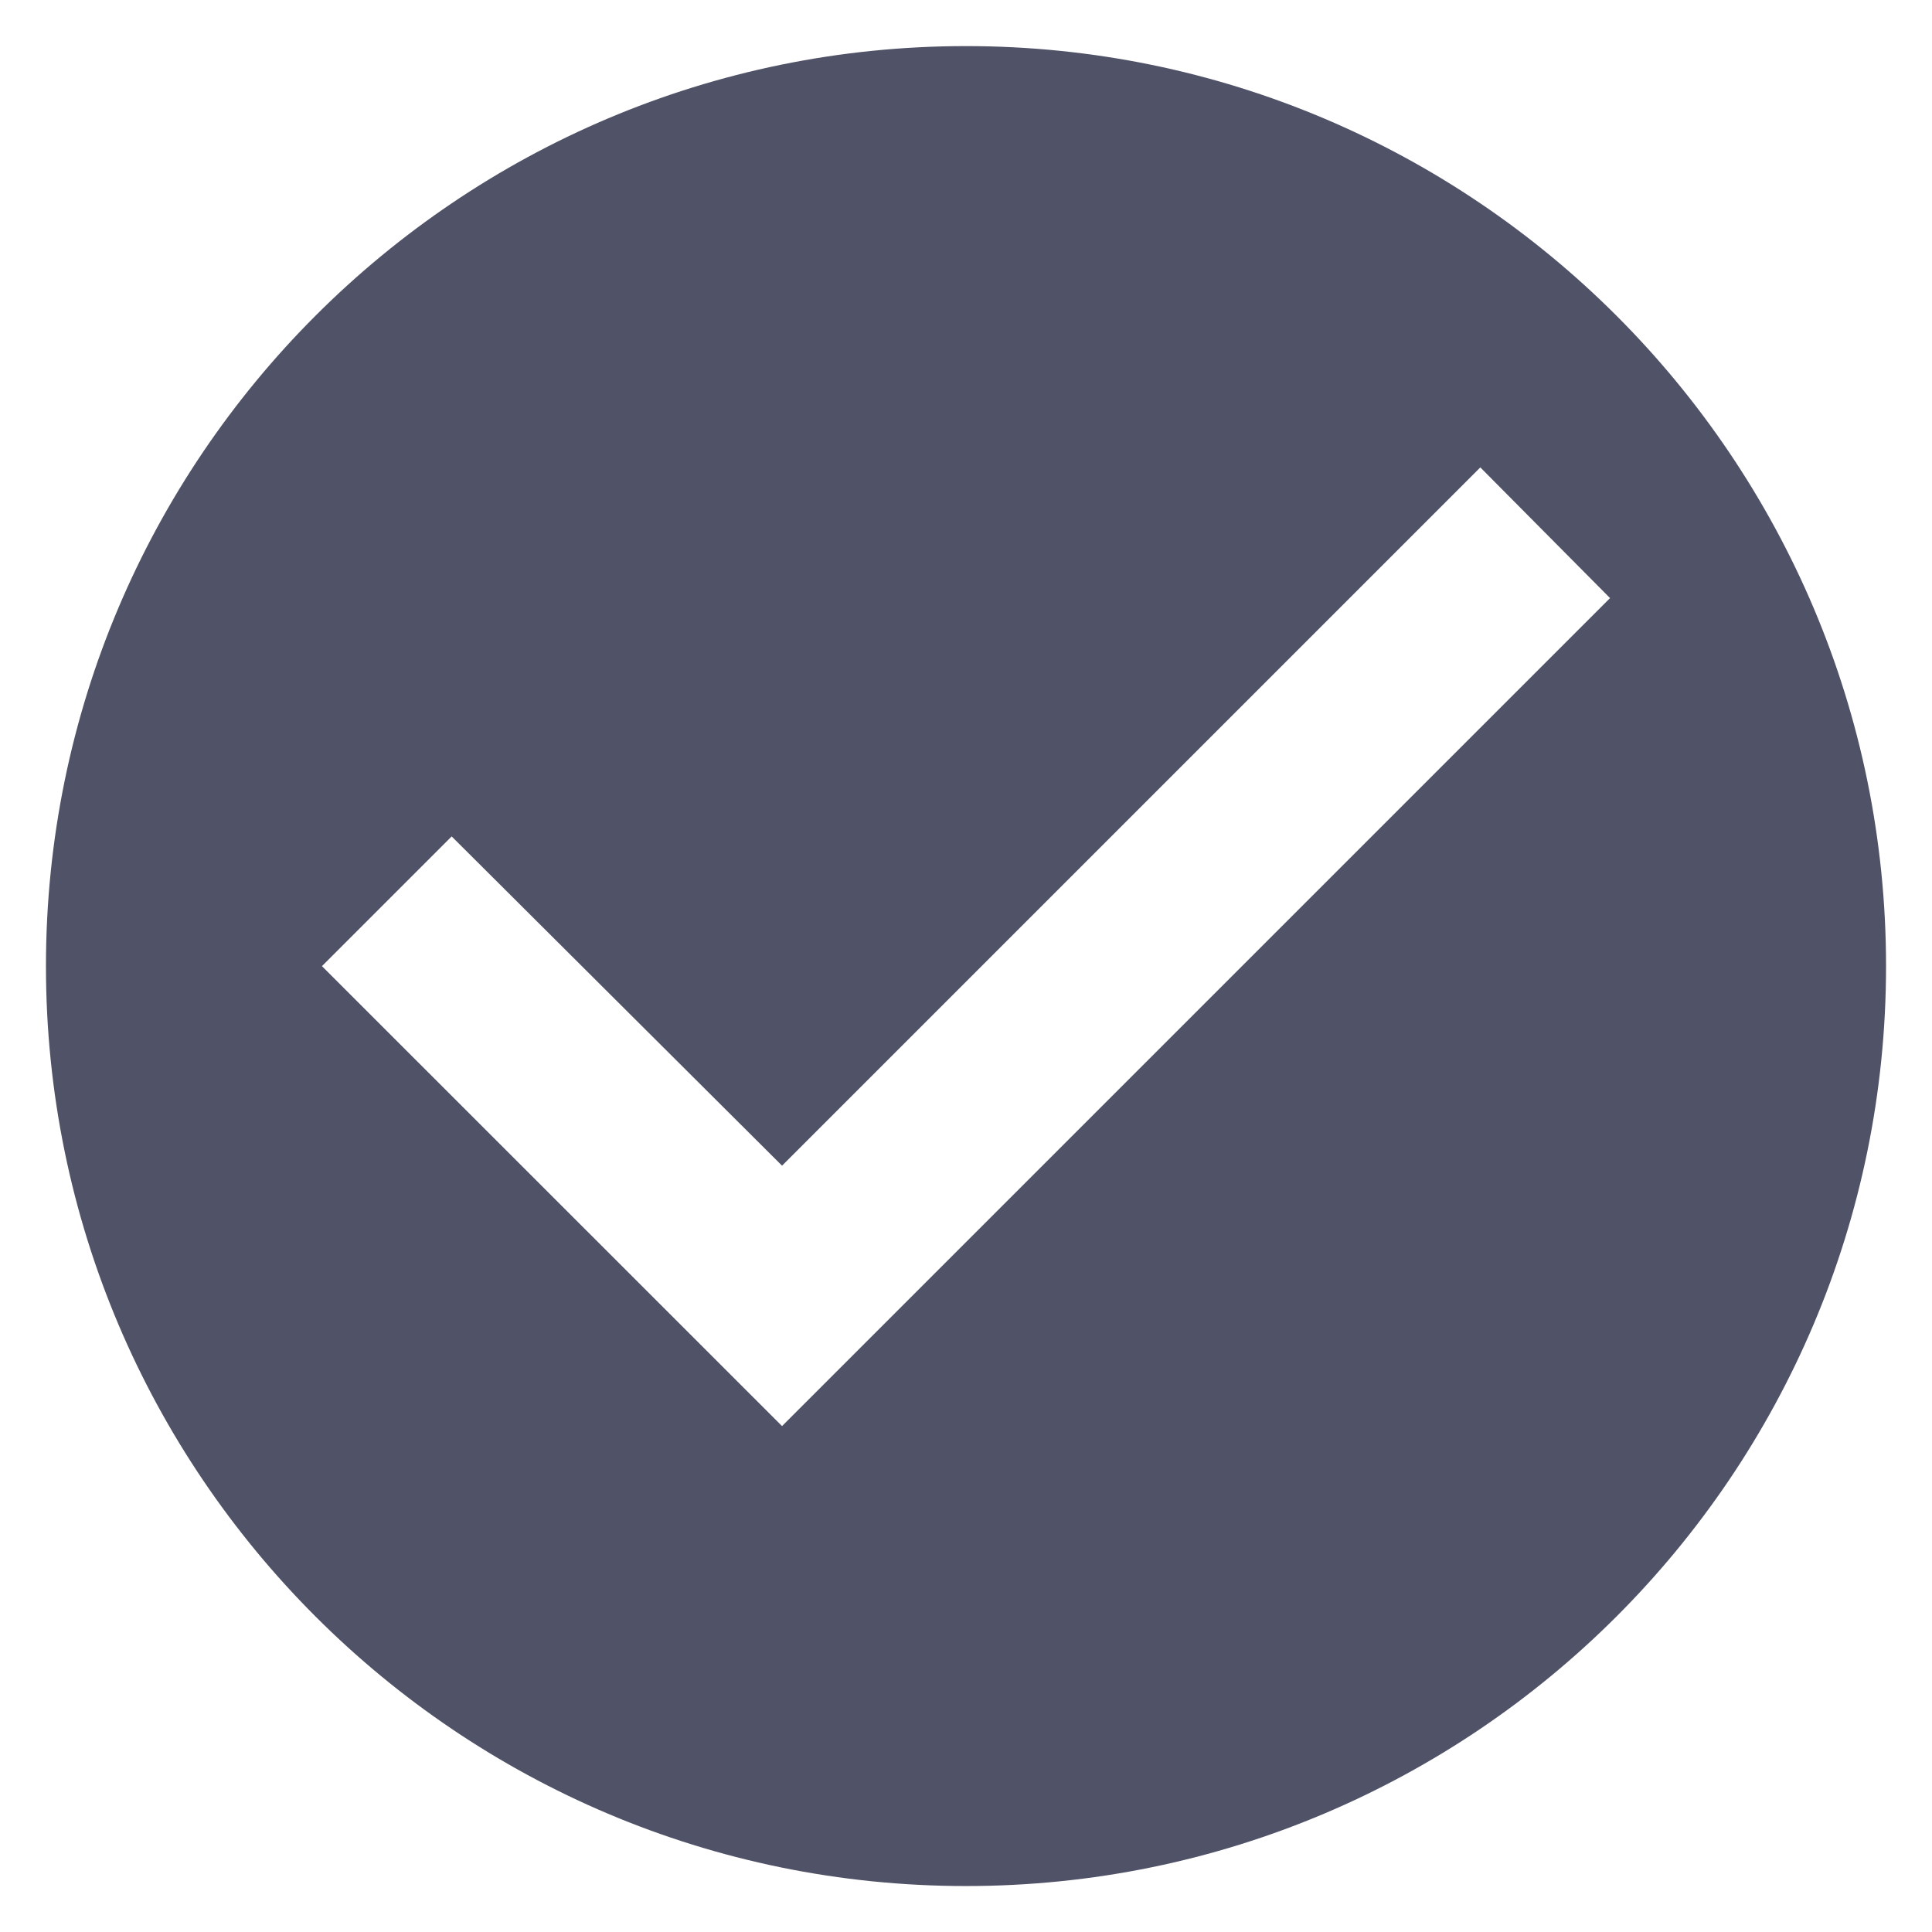 <svg width="14" height="14" viewBox="0 0 14 14" fill="none" xmlns="http://www.w3.org/2000/svg">
<path d="M7 0.334C3.32 0.334 0.333 3.321 0.333 7.001C0.333 10.681 3.32 13.667 7 13.667C10.68 13.667 13.667 10.681 13.667 7.001C13.667 3.321 10.68 0.334 7 0.334ZM5.667 10.334L2.333 7.001L3.273 6.061L5.667 8.447L10.727 3.387L11.667 4.334L5.667 10.334Z" fill="#505267"/>
</svg>
